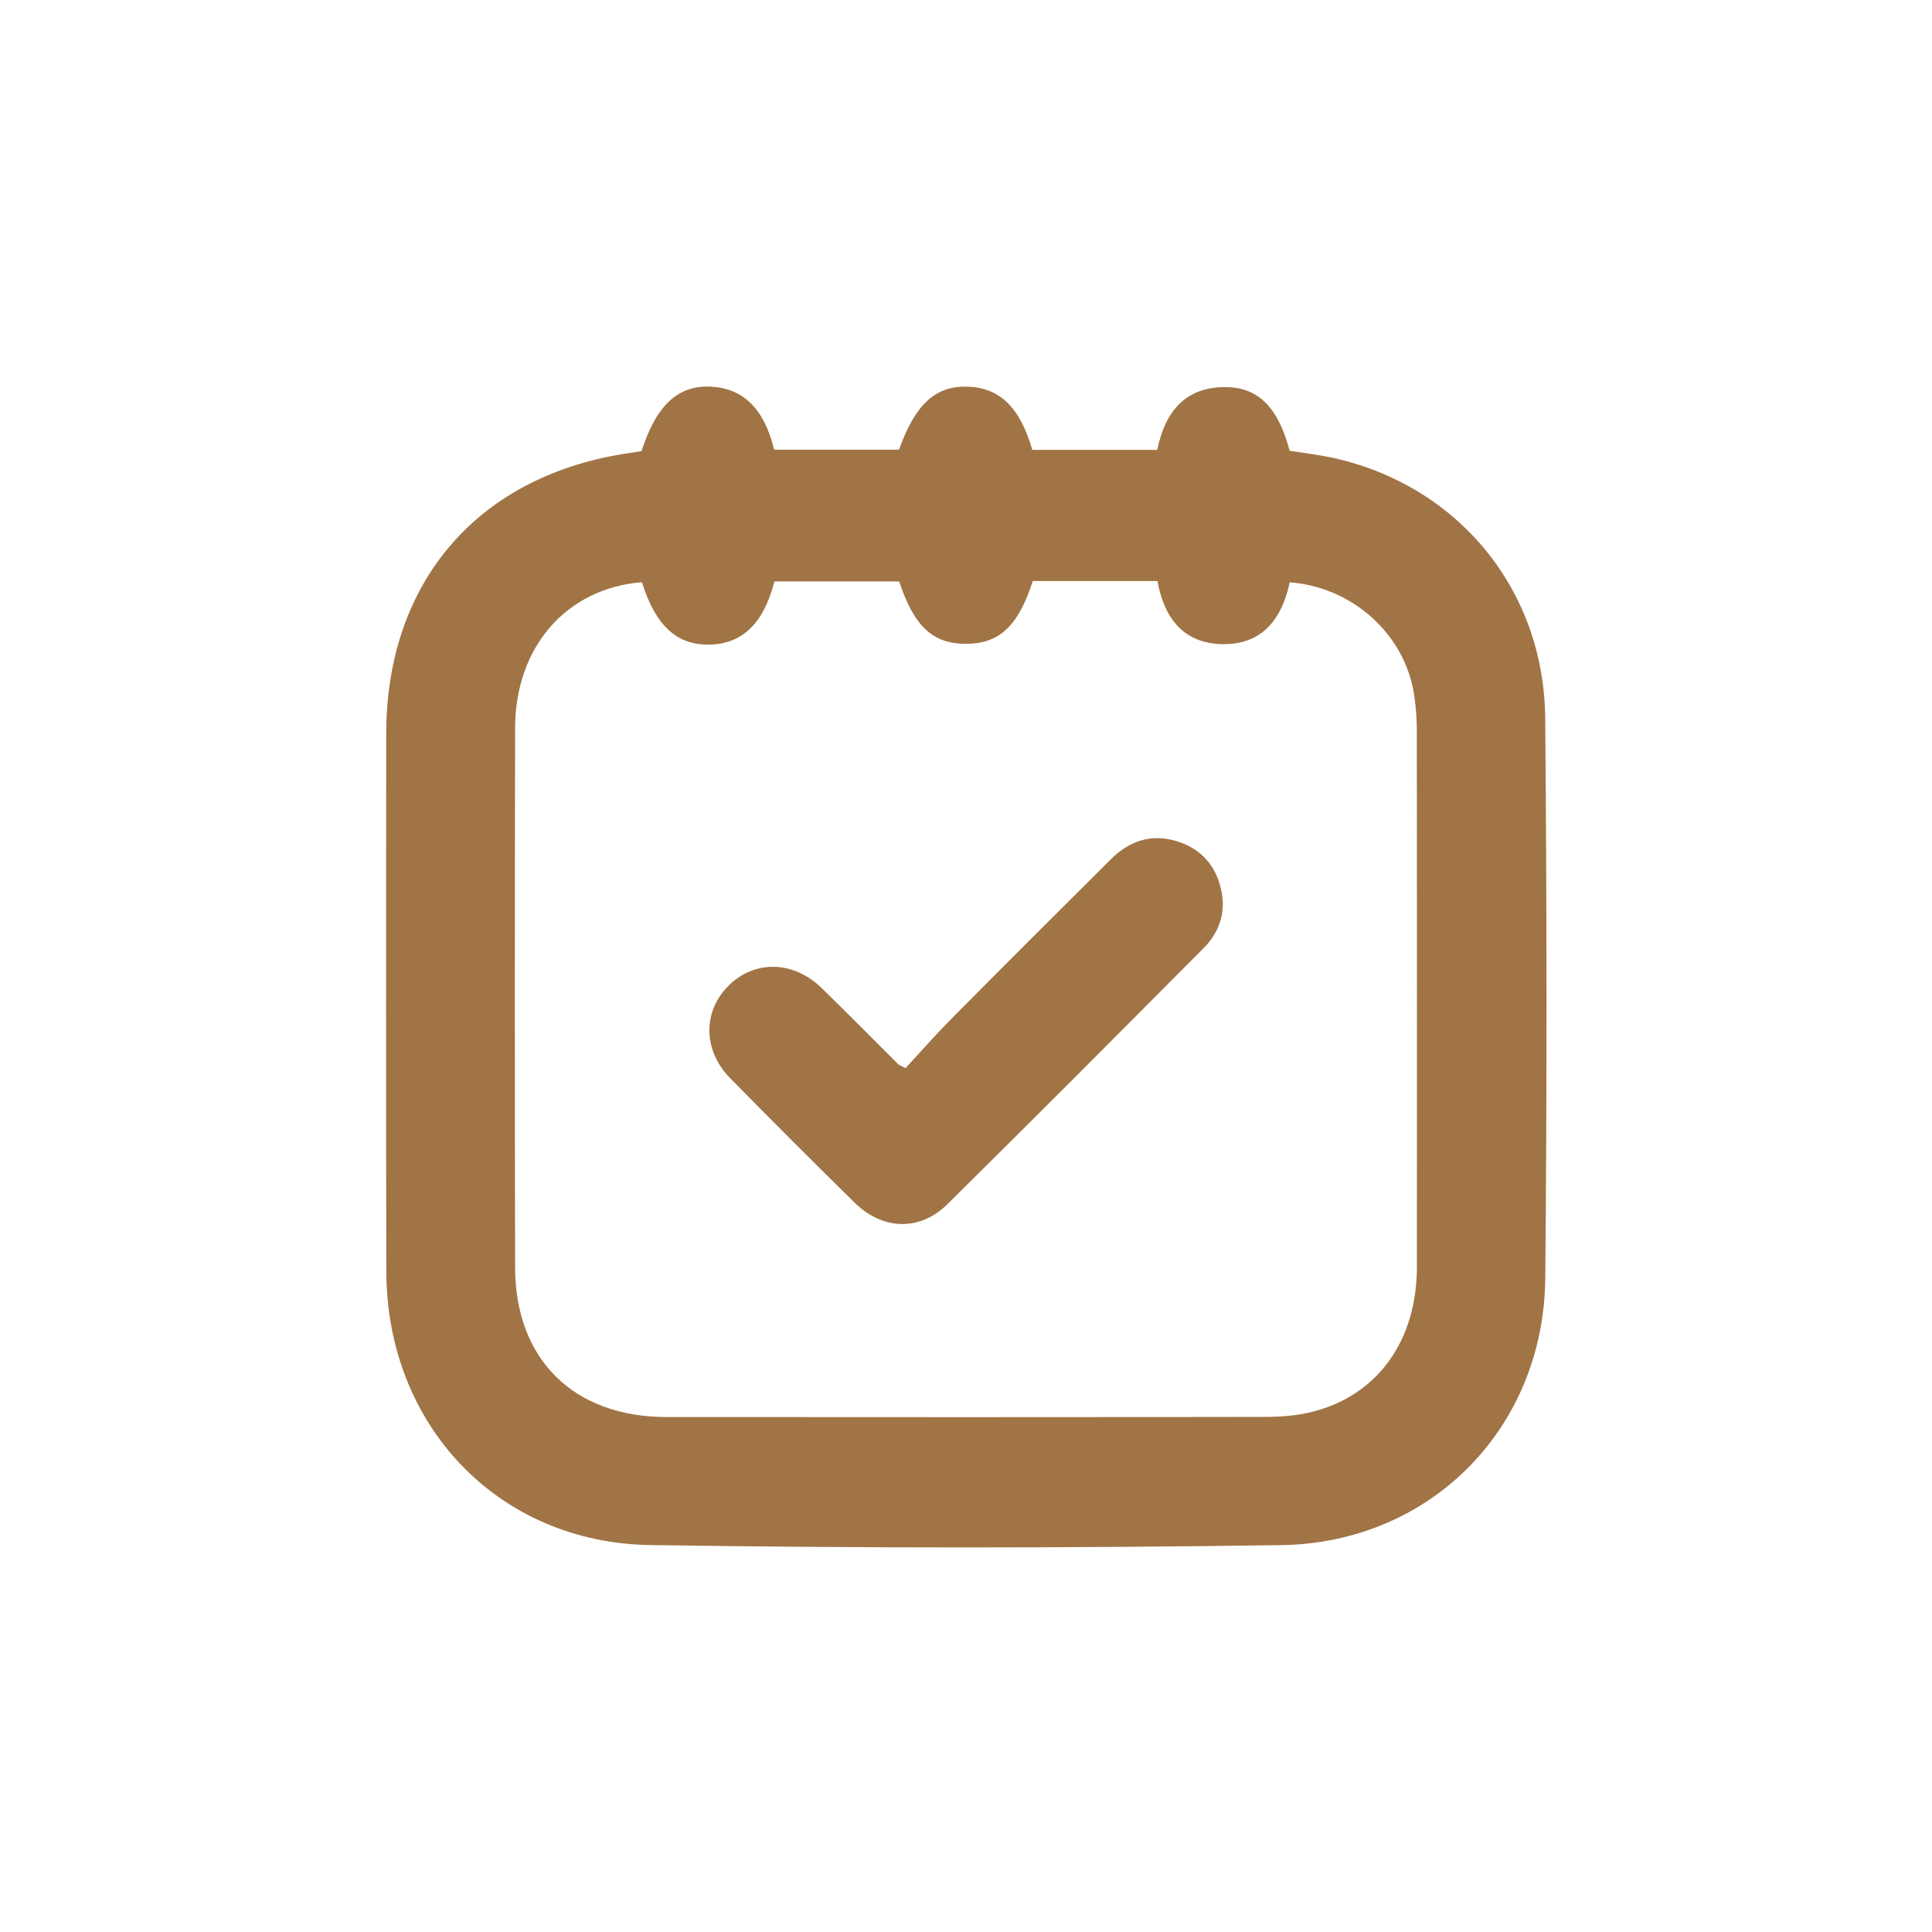 <svg width="29" height="29" viewBox="0 0 29 29" fill="none" xmlns="http://www.w3.org/2000/svg">
<path d="M9.63 6.771C9.852 6.079 10.181 5.777 10.676 5.804C11.159 5.831 11.473 6.139 11.62 6.75C12.24 6.75 12.867 6.75 13.494 6.75C13.739 6.068 14.04 5.791 14.519 5.804C15.003 5.816 15.311 6.112 15.495 6.753C16.107 6.753 16.725 6.753 17.371 6.753C17.483 6.193 17.786 5.794 18.425 5.811C18.903 5.824 19.192 6.136 19.358 6.766C19.571 6.8 19.796 6.826 20.015 6.874C21.88 7.287 23.177 8.845 23.194 10.779C23.219 13.582 23.221 16.385 23.195 19.188C23.174 21.428 21.483 23.161 19.228 23.193C16.073 23.238 12.916 23.24 9.761 23.192C7.469 23.157 5.804 21.386 5.799 19.087C5.792 16.398 5.796 13.709 5.797 11.02C5.798 8.715 7.195 7.113 9.482 6.795C9.533 6.786 9.584 6.778 9.63 6.771ZM9.636 8.739C8.5 8.831 7.734 9.711 7.732 10.928C7.727 13.627 7.727 16.326 7.732 19.025C7.733 20.403 8.61 21.269 10.001 21.27C13.001 21.273 16 21.273 19 21.268C19.236 21.268 19.48 21.248 19.708 21.189C20.679 20.942 21.266 20.123 21.268 19.023C21.271 16.335 21.269 13.647 21.267 10.958C21.267 10.782 21.253 10.605 21.227 10.431C21.09 9.524 20.306 8.812 19.359 8.741C19.243 9.287 18.948 9.682 18.343 9.669C17.754 9.656 17.471 9.264 17.374 8.722C16.736 8.722 16.117 8.722 15.502 8.722C15.285 9.399 14.998 9.664 14.498 9.664C14.001 9.664 13.719 9.401 13.497 8.728C12.872 8.728 12.245 8.728 11.623 8.728C11.468 9.351 11.143 9.665 10.655 9.676C10.163 9.688 9.839 9.394 9.636 8.739Z" fill="#A17445"/>
<path d="M13.593 16.033C13.81 15.798 14.035 15.541 14.274 15.299C15.07 14.496 15.87 13.698 16.672 12.9C16.95 12.623 17.277 12.509 17.665 12.627C18.036 12.742 18.256 12.999 18.334 13.373C18.402 13.703 18.3 13.996 18.069 14.229C16.79 15.516 15.51 16.802 14.219 18.077C13.806 18.485 13.249 18.466 12.83 18.054C12.201 17.437 11.578 16.813 10.96 16.184C10.549 15.766 10.547 15.179 10.938 14.793C11.33 14.407 11.907 14.418 12.331 14.829C12.718 15.205 13.095 15.589 13.478 15.97C13.491 15.985 13.513 15.991 13.593 16.033Z" fill="#A17445"/>
</svg>
